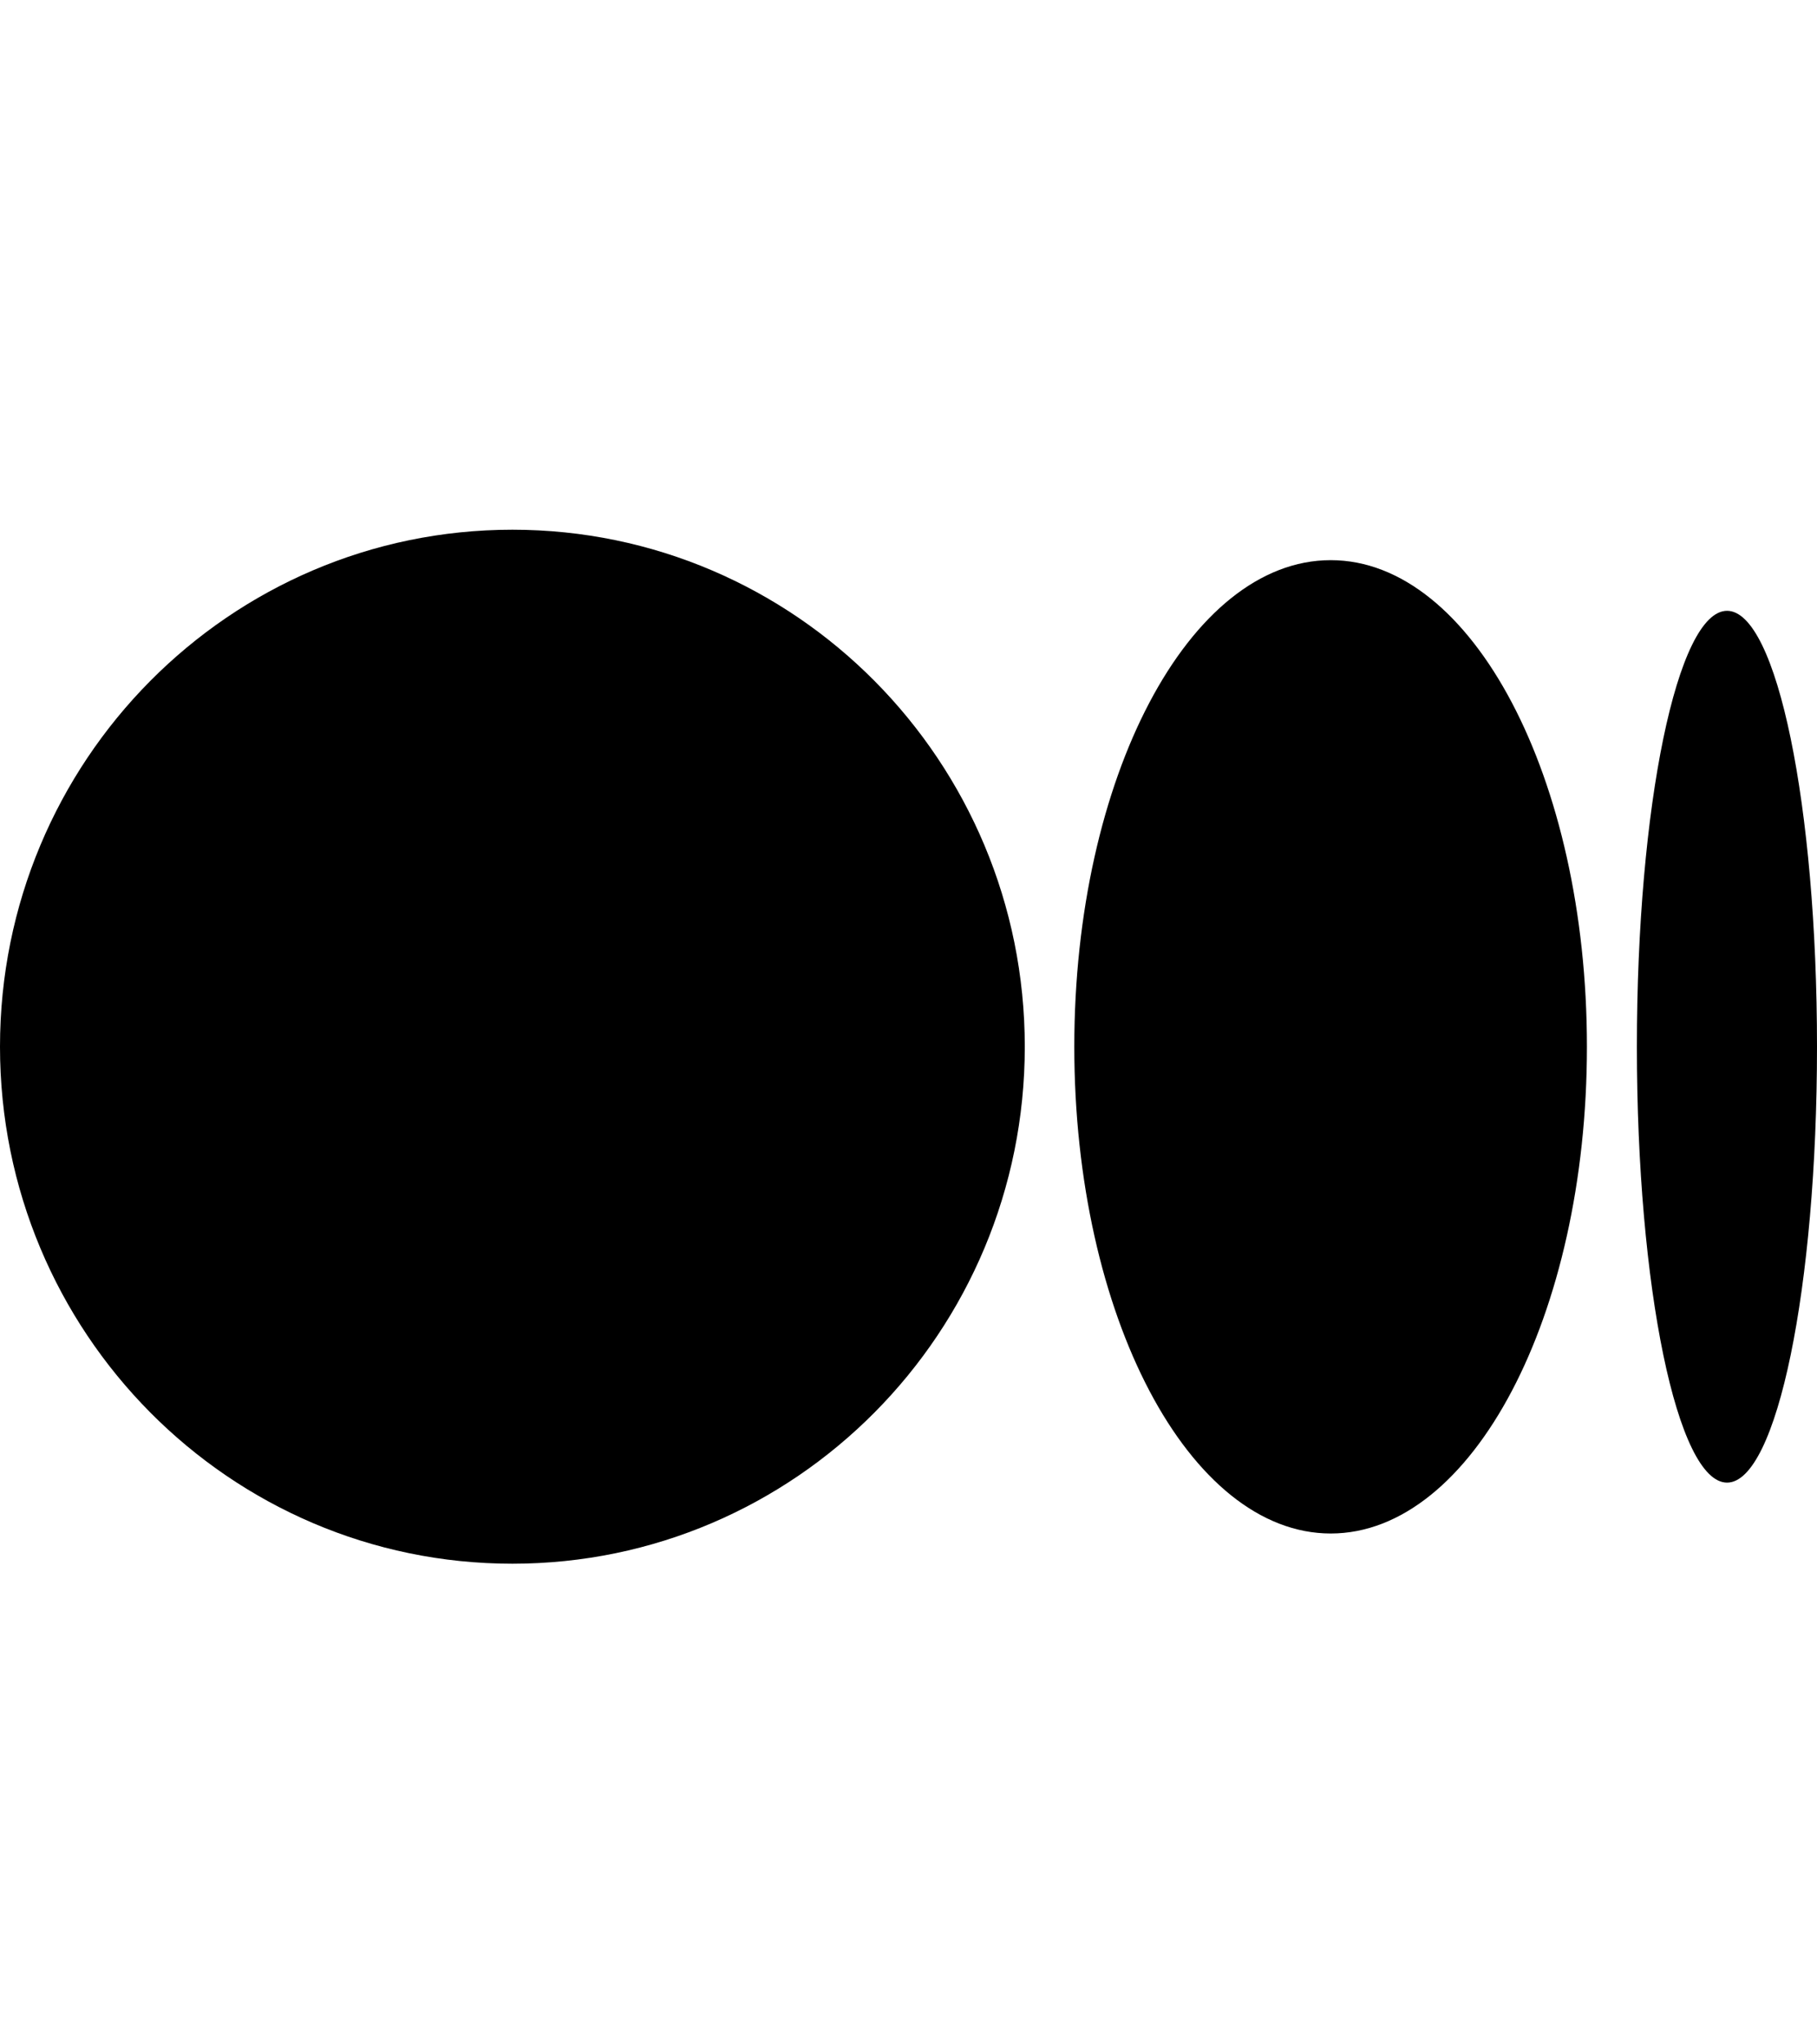 <svg width="8" height="9" viewBox="0 0 8 9" fill="none" xmlns="http://www.w3.org/2000/svg">
<path d="M8 4.608C8 5.668 7.823 6.527 7.604 6.527C7.385 6.527 7.207 5.668 7.207 4.608C7.207 3.548 7.385 2.689 7.604 2.689C7.823 2.689 8 3.548 8 4.608Z" fill="black"/>
<path d="M6.987 4.608C6.987 5.791 6.482 6.751 5.859 6.751C5.236 6.751 4.73 5.791 4.73 4.608C4.73 3.425 5.235 2.466 5.859 2.466C6.482 2.466 6.987 3.425 6.987 4.608" fill="black"/>
<path d="M4.512 4.608C4.512 5.865 3.502 6.884 2.256 6.884C1.01 6.884 0 5.865 0 4.608C0 3.351 1.01 2.332 2.256 2.332C3.502 2.332 4.512 3.351 4.512 4.608Z" fill="black"/>
</svg>
